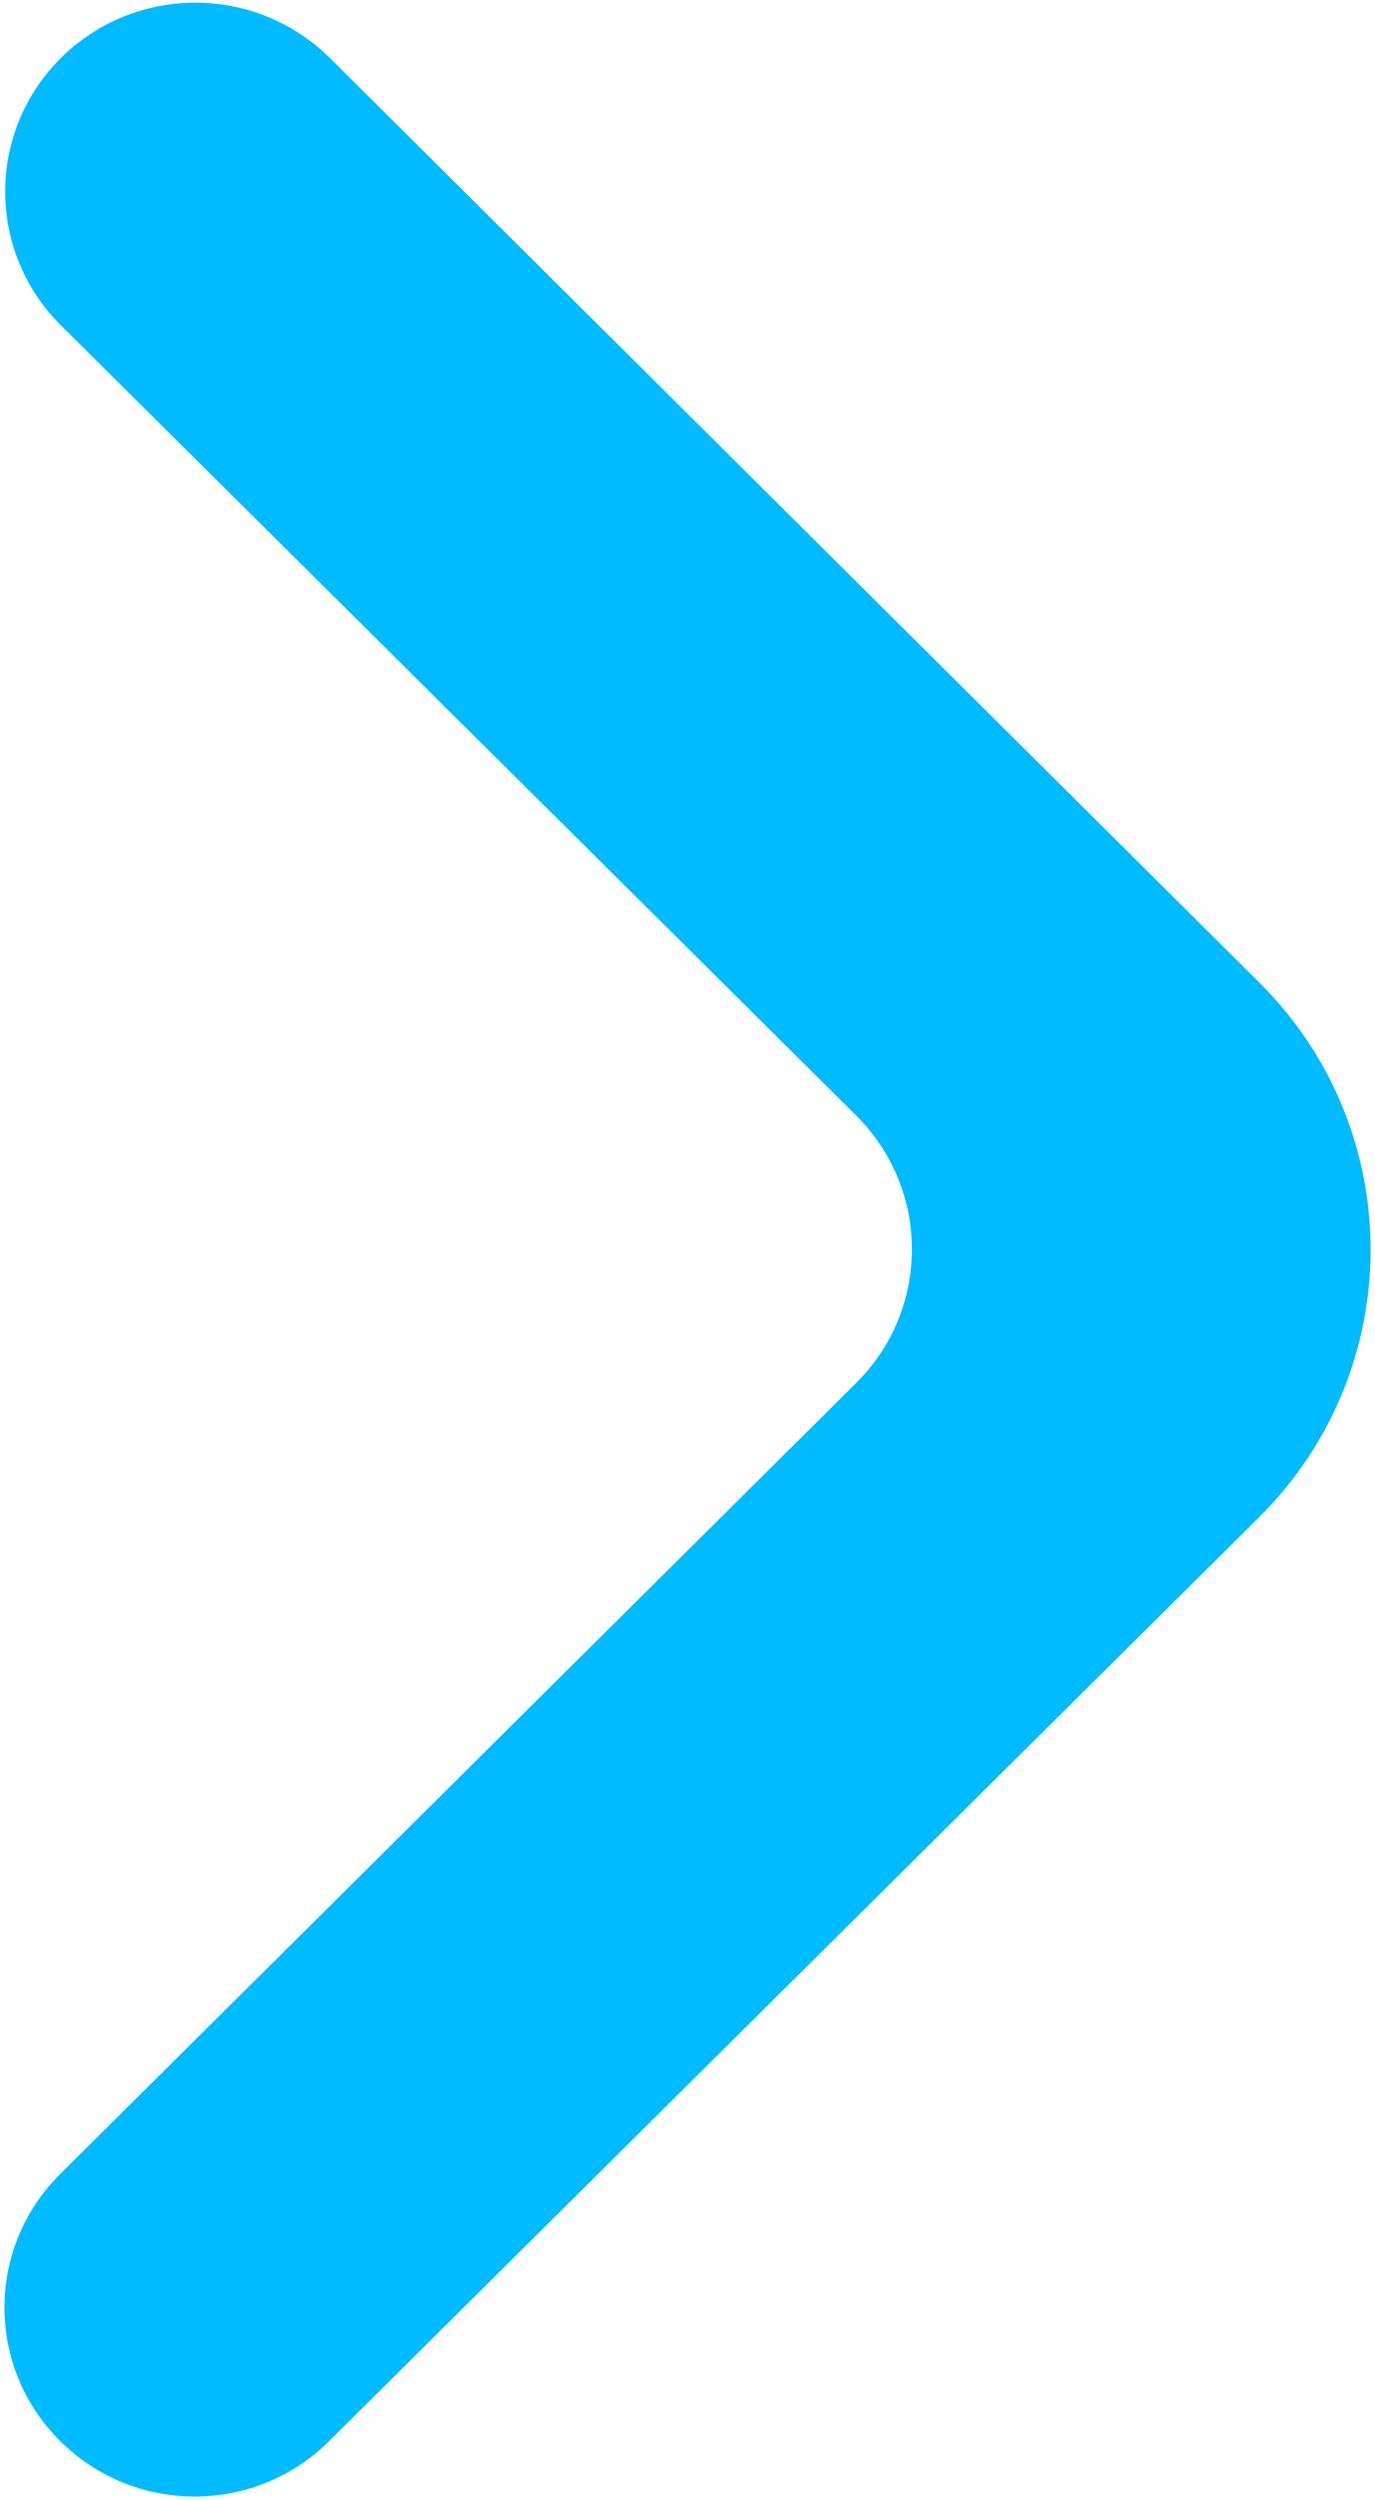 <svg width="11" height="20" viewBox="0 0 11 20" fill="none" xmlns="http://www.w3.org/2000/svg">
<g clip-path="url(#clip0_3741_660)">
<path d="M0.487 0.464C1.081 -0.126 2.044 -0.126 2.639 0.464L10.075 7.86C11.262 9.041 11.261 10.954 10.074 12.135L2.633 19.527C2.039 20.118 1.076 20.118 0.482 19.527C-0.113 18.937 -0.113 17.98 0.482 17.39L6.85 11.062C7.444 10.472 7.444 9.515 6.85 8.924L0.487 2.602C-0.107 2.012 -0.107 1.055 0.487 0.464Z" fill="#00BBFF"/>
</g>
<defs>
<clipPath id="clip0_3741_660">
<rect width="11" height="20" fill="white" transform="matrix(-1 0 0 1 11 0)"/>
</clipPath>
</defs>
</svg>
